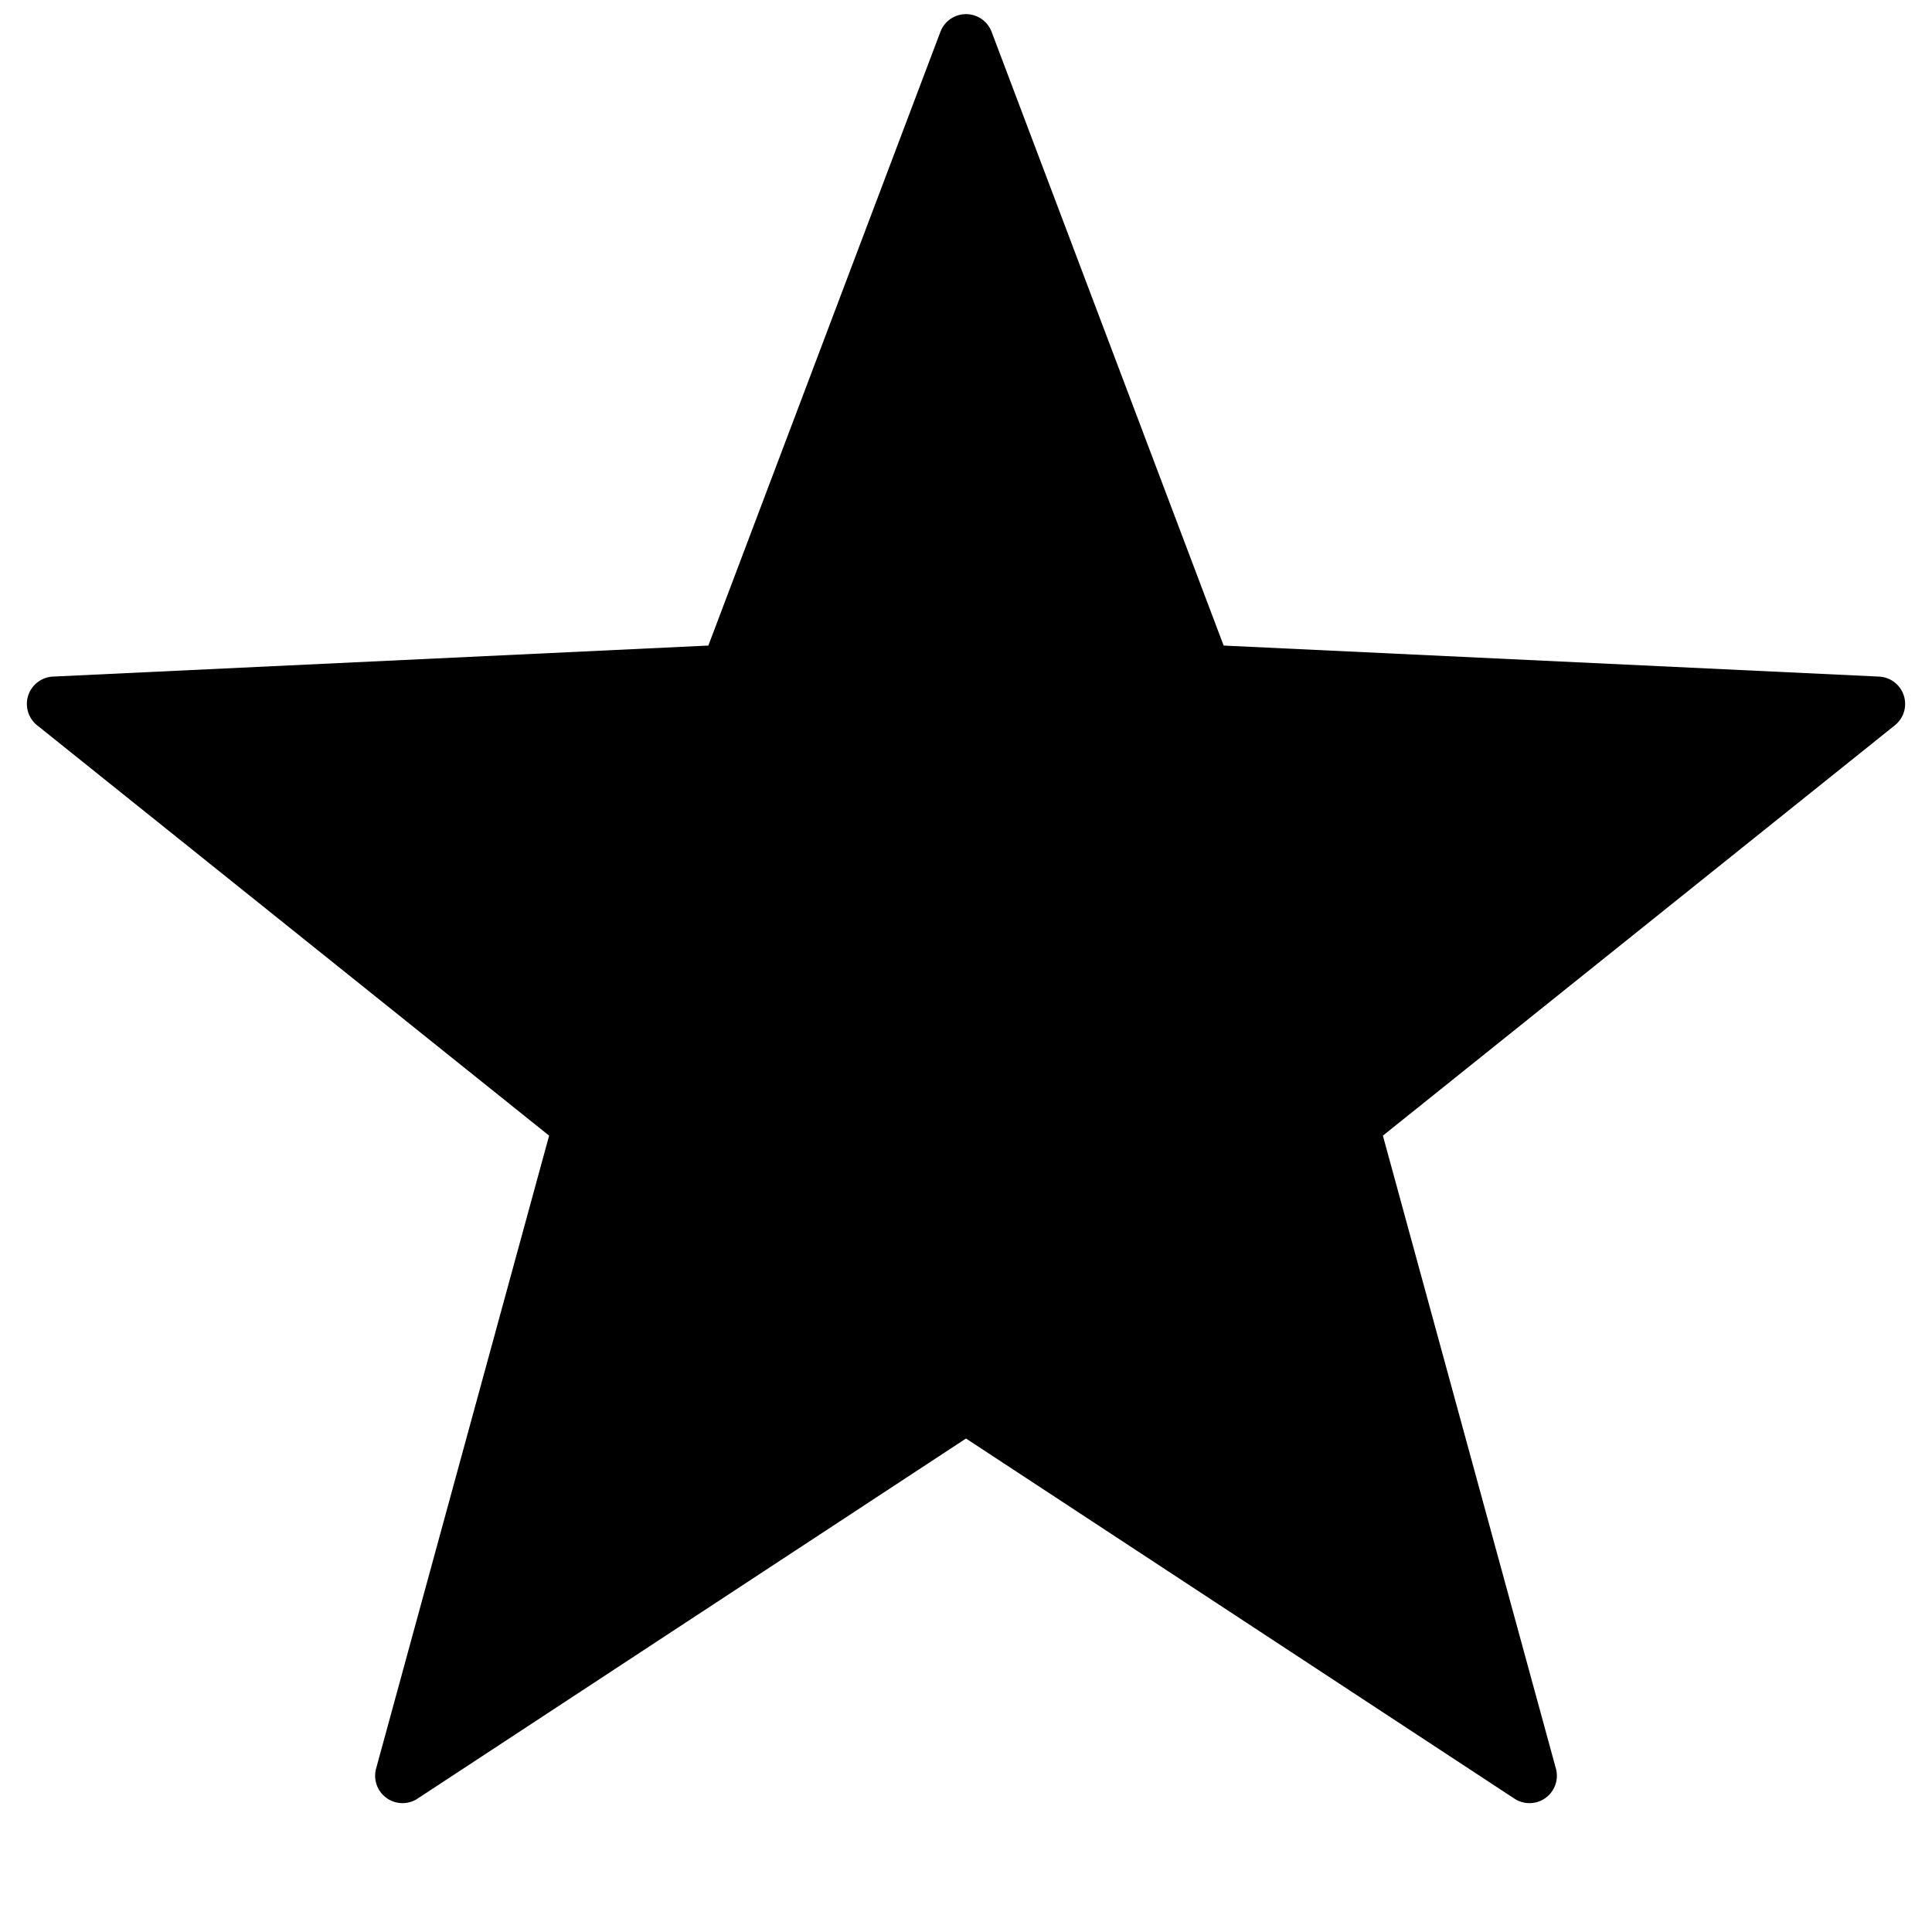 <svg xmlns="http://www.w3.org/2000/svg" width="648" height="648" viewBox="0 0 648 648"><title>StarFill_18</title><path d="M332.587 10.676l77.829 205.848 219.823 10.409a9.18 9.18 0 0 1 5.307 16.334L463.824 380.9l58.029 212.281a9.18 9.18 0 0 1-13.894 10.095L324 482.484 140.041 603.272a9.18 9.18 0 0 1-13.894-10.095L184.176 380.9 12.454 243.266a9.18 9.18 0 0 1 5.307-16.334l219.823-10.409 77.829-205.847a9.18 9.18 0 0 1 17.174 0z"/></svg>